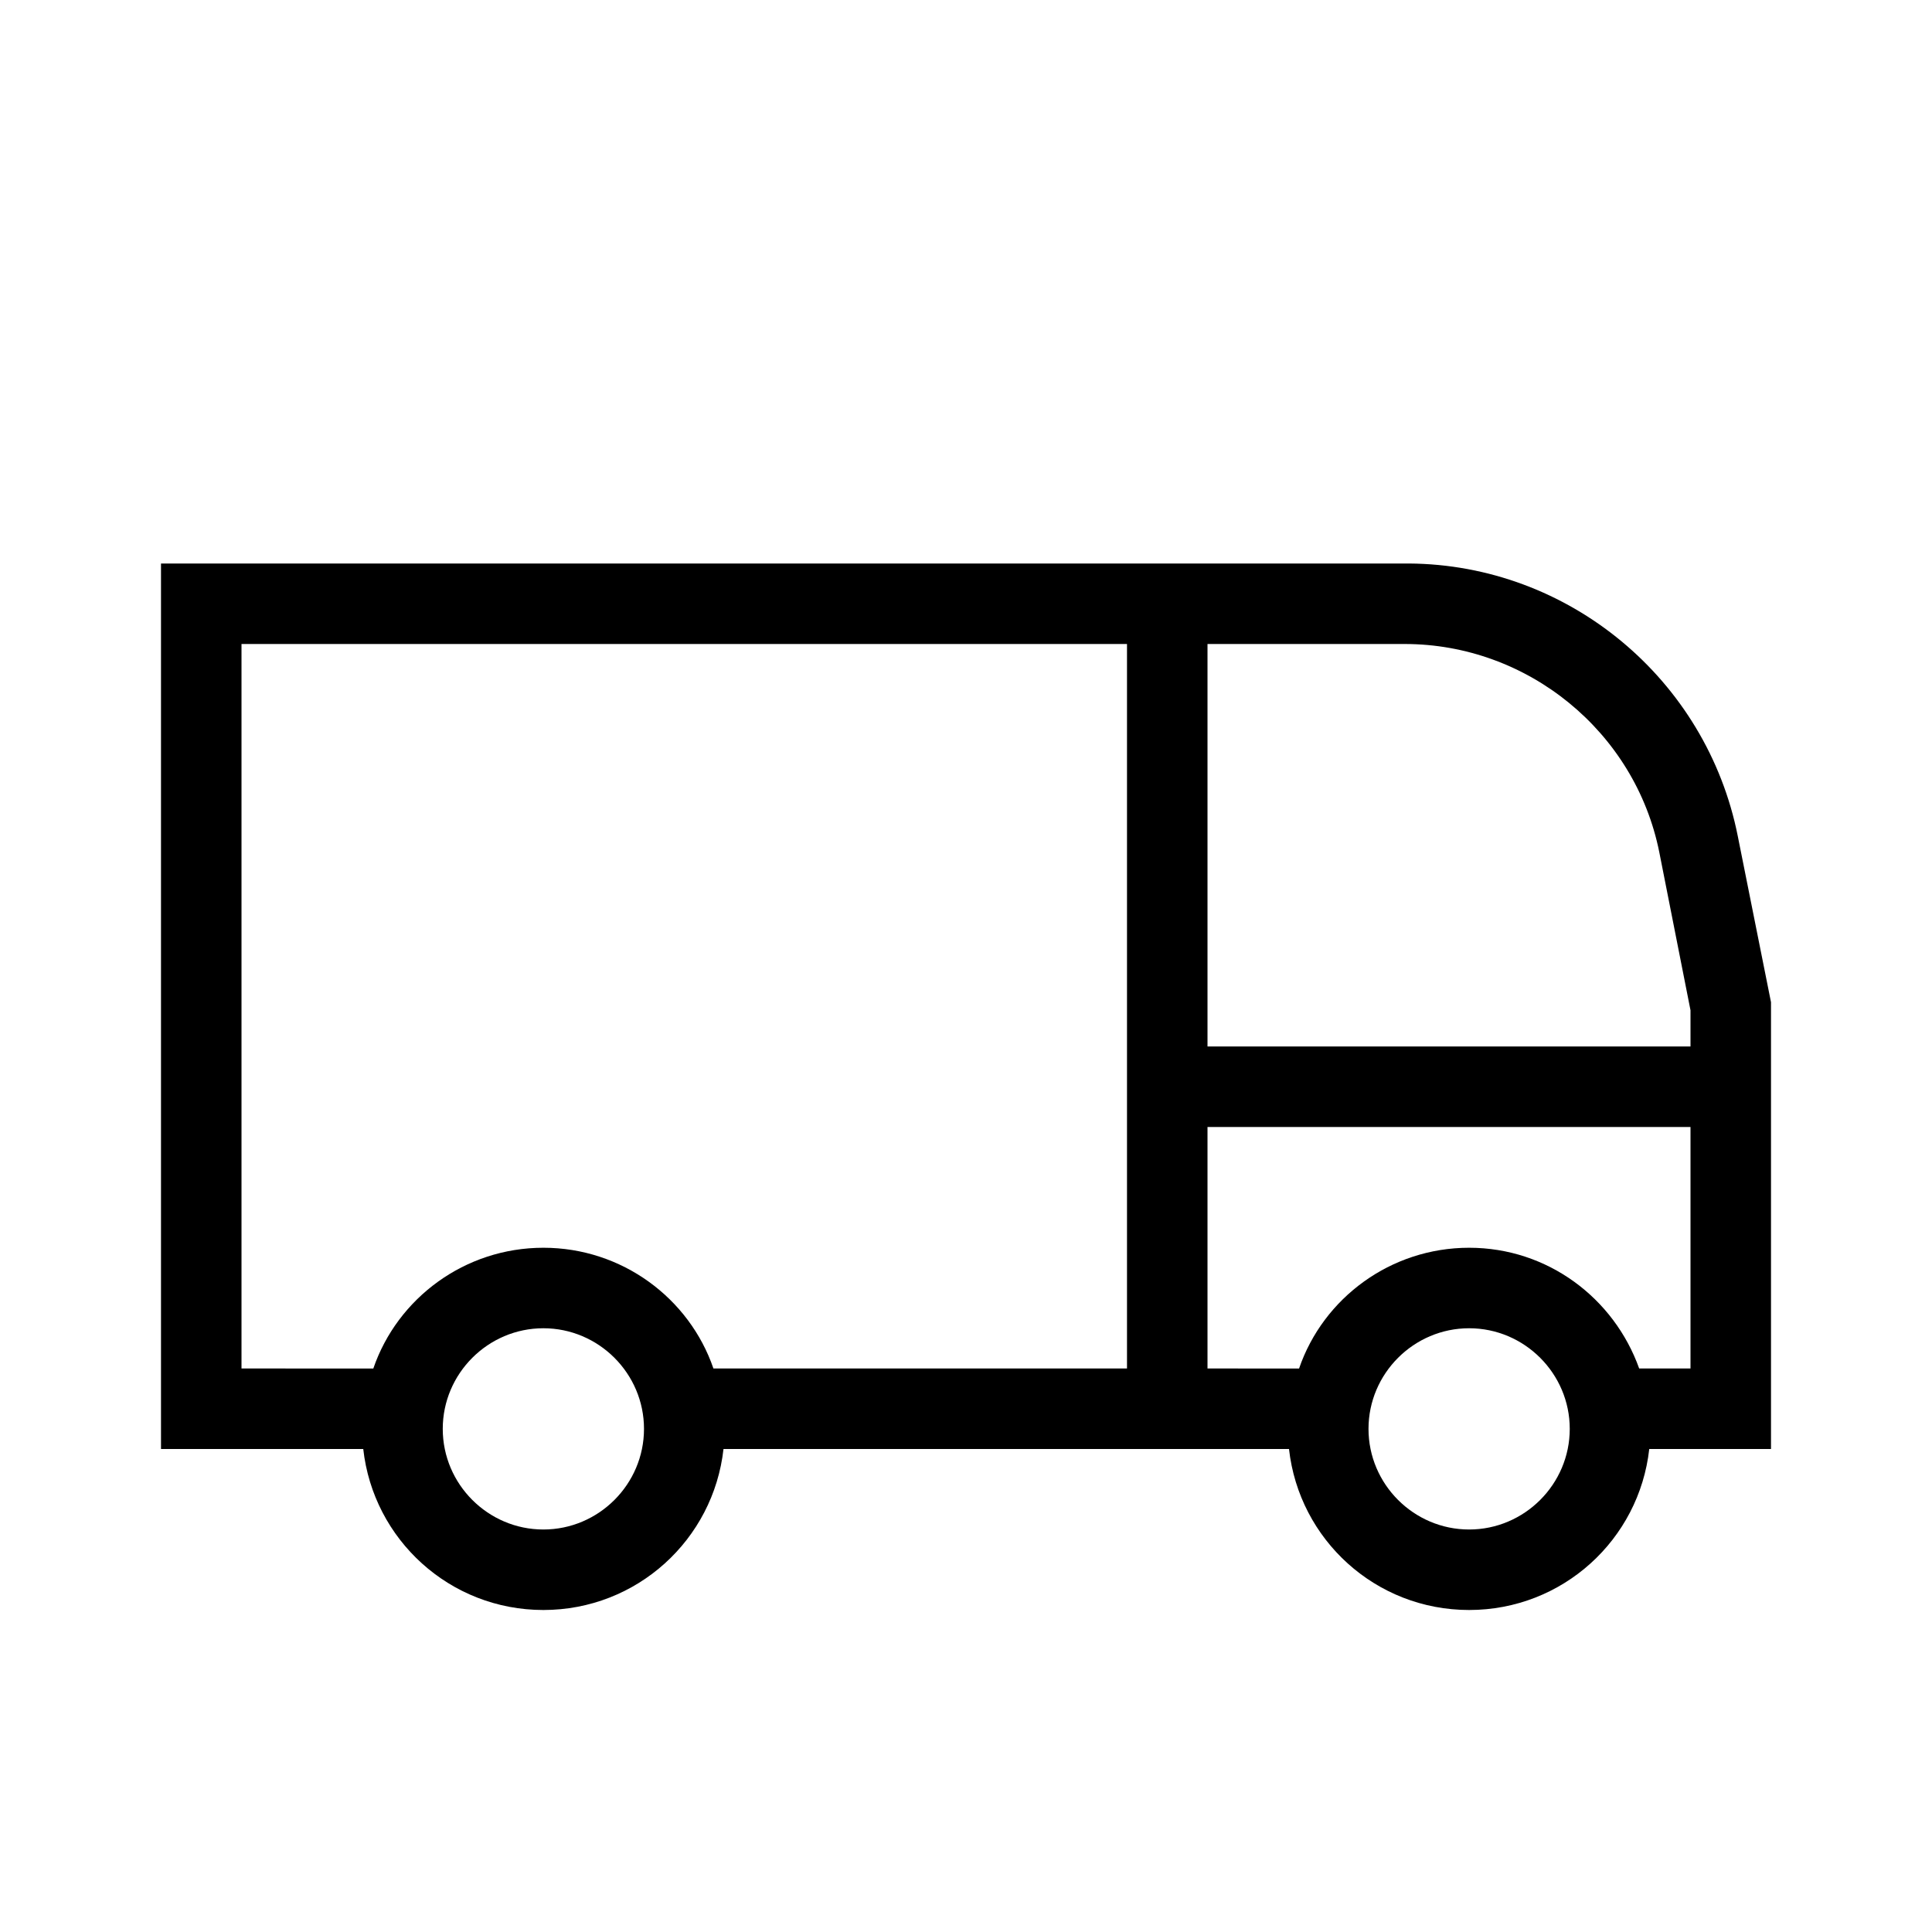 <?xml version="1.0" encoding="UTF-8"?>
<svg xmlns="http://www.w3.org/2000/svg" viewBox="0 0 192 192"><path d="M176 99.6l-3.3-16.5c-3.1-15.6-16.8-27-32.7-27.1H16v88h20.1c1 9 8.6 16 17.9 16s16.9-7 17.9-16h56.2c1 9 8.6 16 17.9 16s16.9-7 17.9-16H176V99.6zm-11.1-14.9l3.1 15.7v3.6h-48V64h19.6c12.2 0 22.9 8.7 25.3 20.7zM54 152c-5.5 0-10-4.5-10-10s4.5-10 10-10 10 4.5 10 10-4.5 10-10 10zm0-28c-7.8 0-14.5 5-16.9 12H24V64h88v72H70.9c-2.4-7-9.1-12-16.9-12zm92 28c-5.5 0-10-4.5-10-10s4.5-10 10-10 10 4.5 10 10-4.5 10-10 10zm16.9-16c-2.5-7-9.1-12-16.9-12s-14.5 5-16.9 12H120v-24h48v24h-5.1z" fill="rgba(0,0,0,1)"/></svg>
